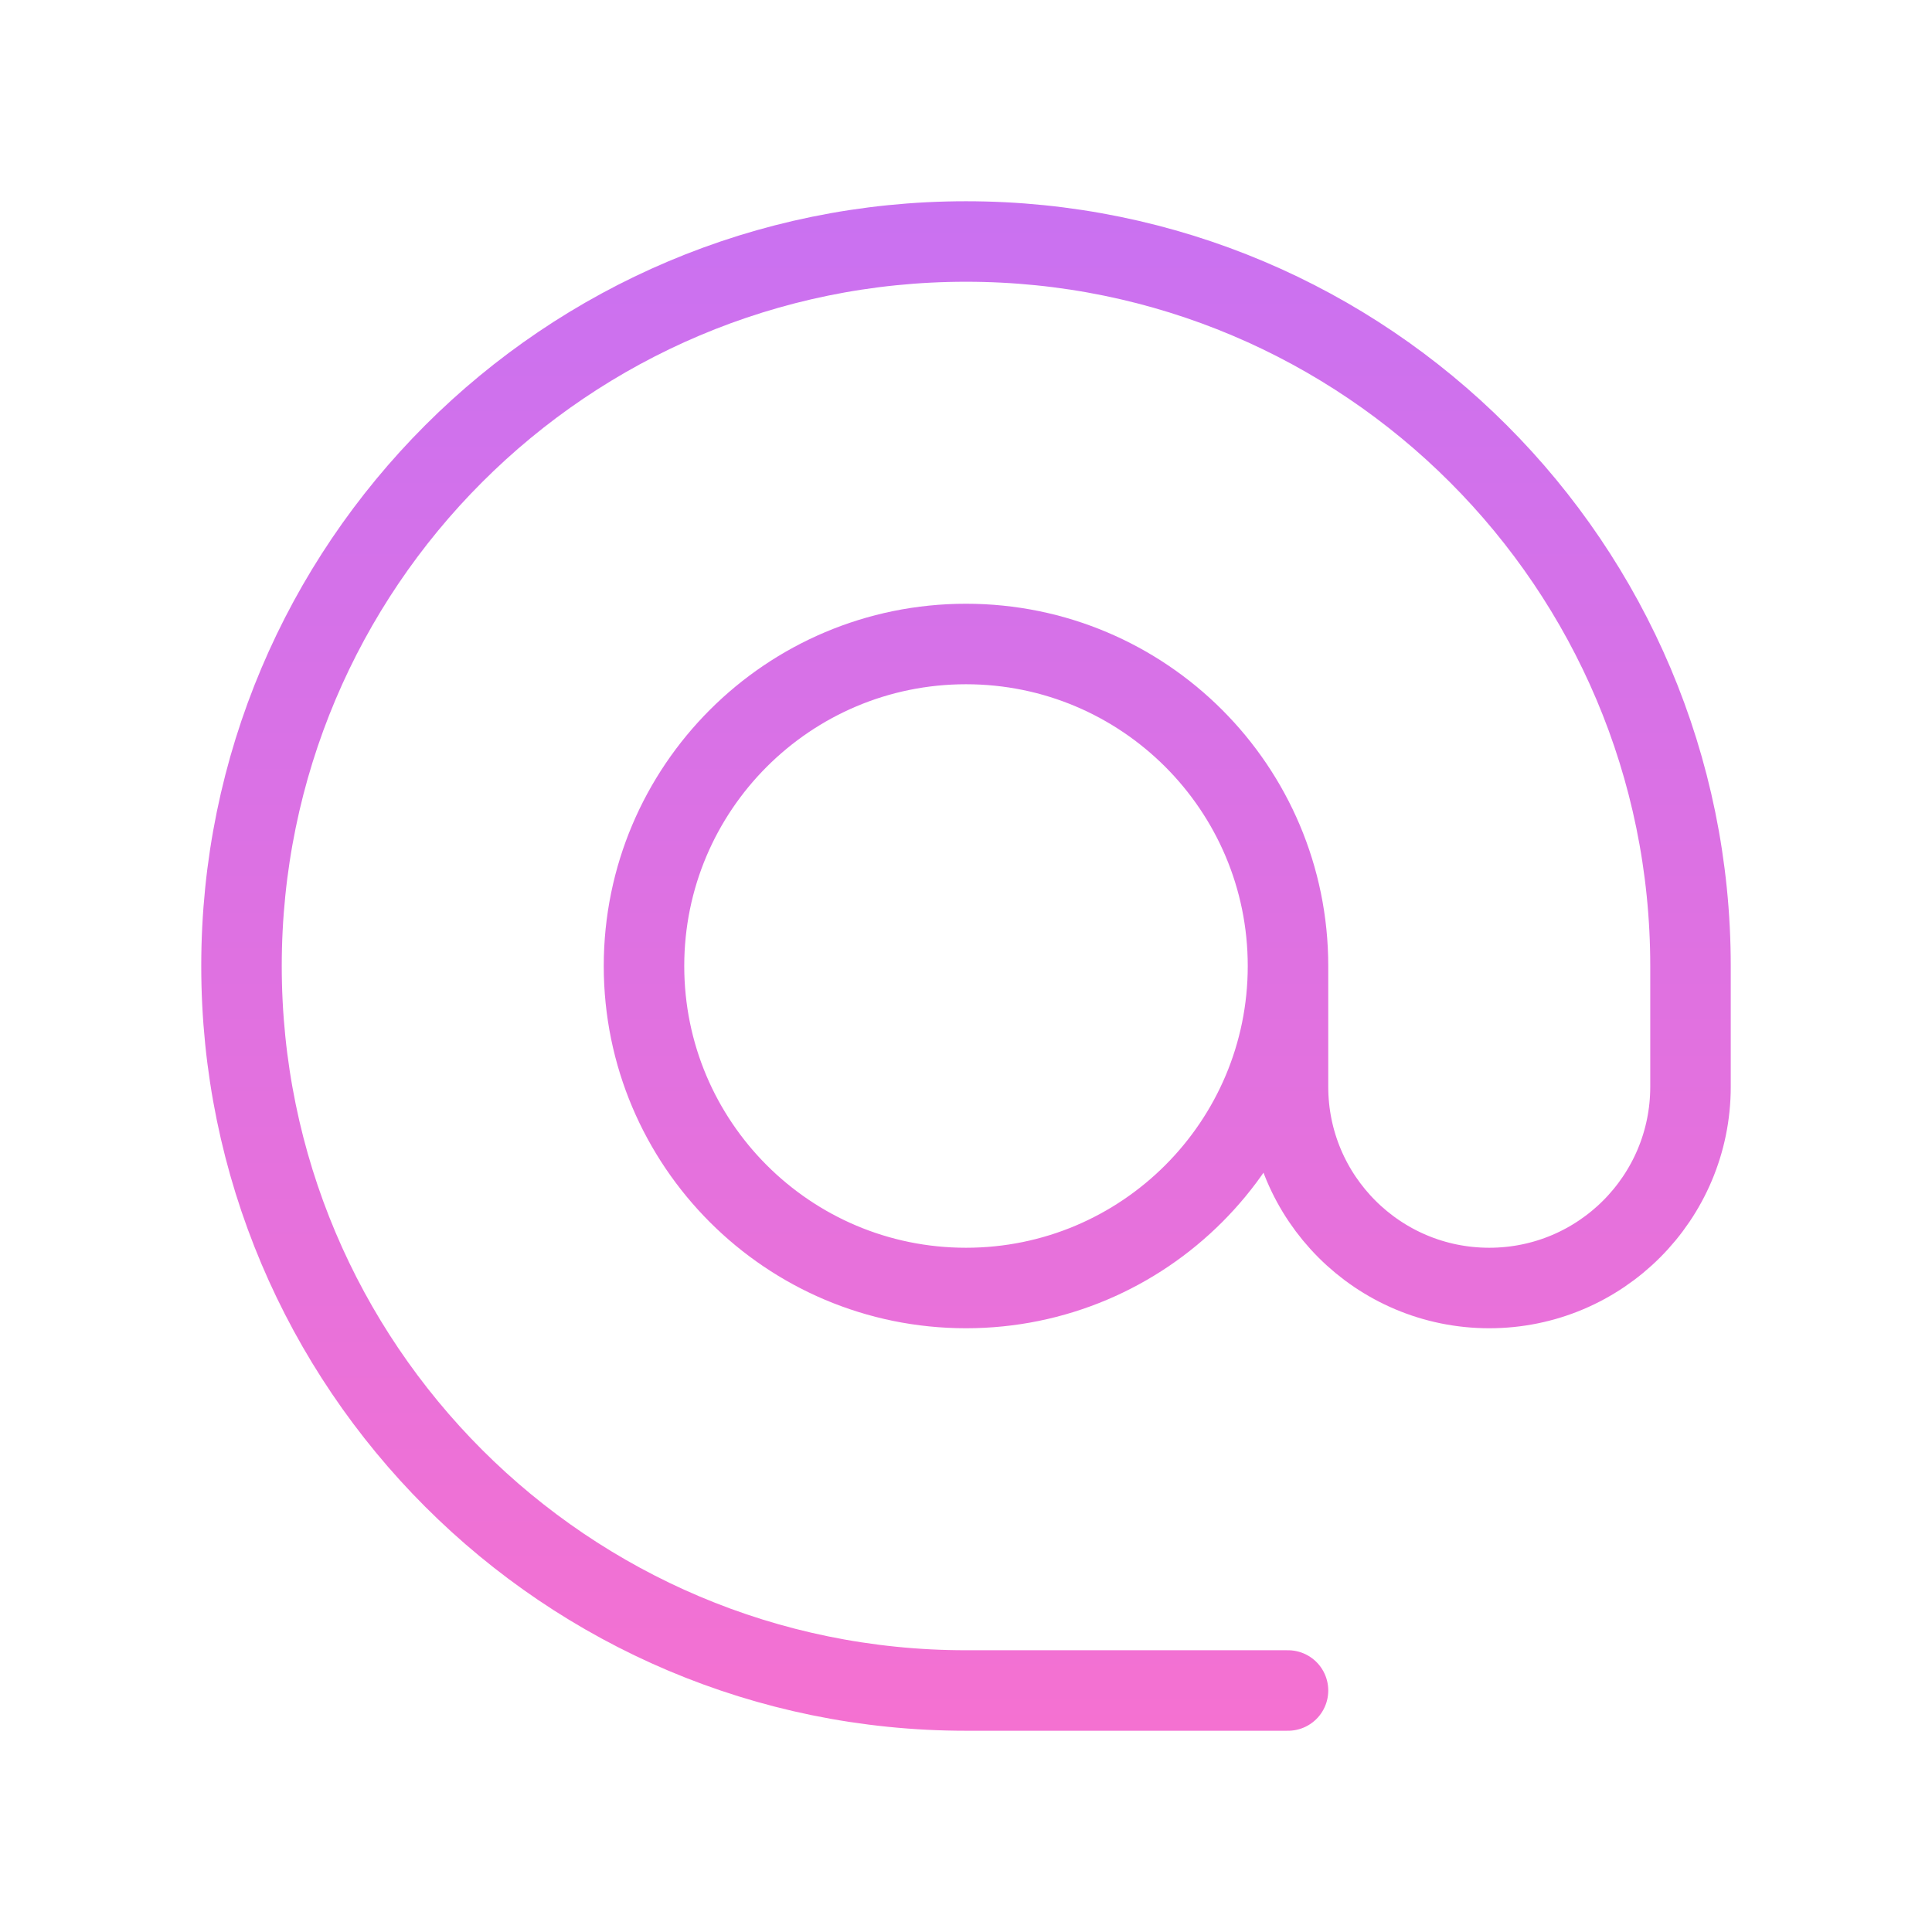 <svg width="800px" height="800px" viewBox="0 0 24 24" xmlns="http://www.w3.org/2000/svg">
  <!-- Define the gradient -->
  <defs>
    <linearGradient id="gradient" gradientUnits="userSpaceOnUse" x1="0" y1="0" x2="0" y2="24">
      <!-- Starting color -->
      <stop offset="0%" stop-color="#c471f5" />
      <!-- Ending color -->
      <stop offset="100%" stop-color="#fa71cd" />
    </linearGradient>
  </defs>
  <!-- Use the gradient on the stroke -->
  <path d="M16 12C16 14.209 14.209 16 12 16C9.791 16 8 14.209 8 12C8 9.791 9.791 8 12 8C14.209 8 16 9.791 16 12ZM16 12V13.5C16 14.881 17.119 16 18.5 16V16C19.881 16 21 14.881 21 13.5V12C21 7.029 16.971 3 12 3C7.029 3 3 7.029 3 12C3 16.971 7.029 21 12 21H16" 
        fill="none" 
        stroke="url(#gradient)" 
        stroke-width="1" 
        stroke-linecap="round" 
        stroke-linejoin="round"/>
</svg>
